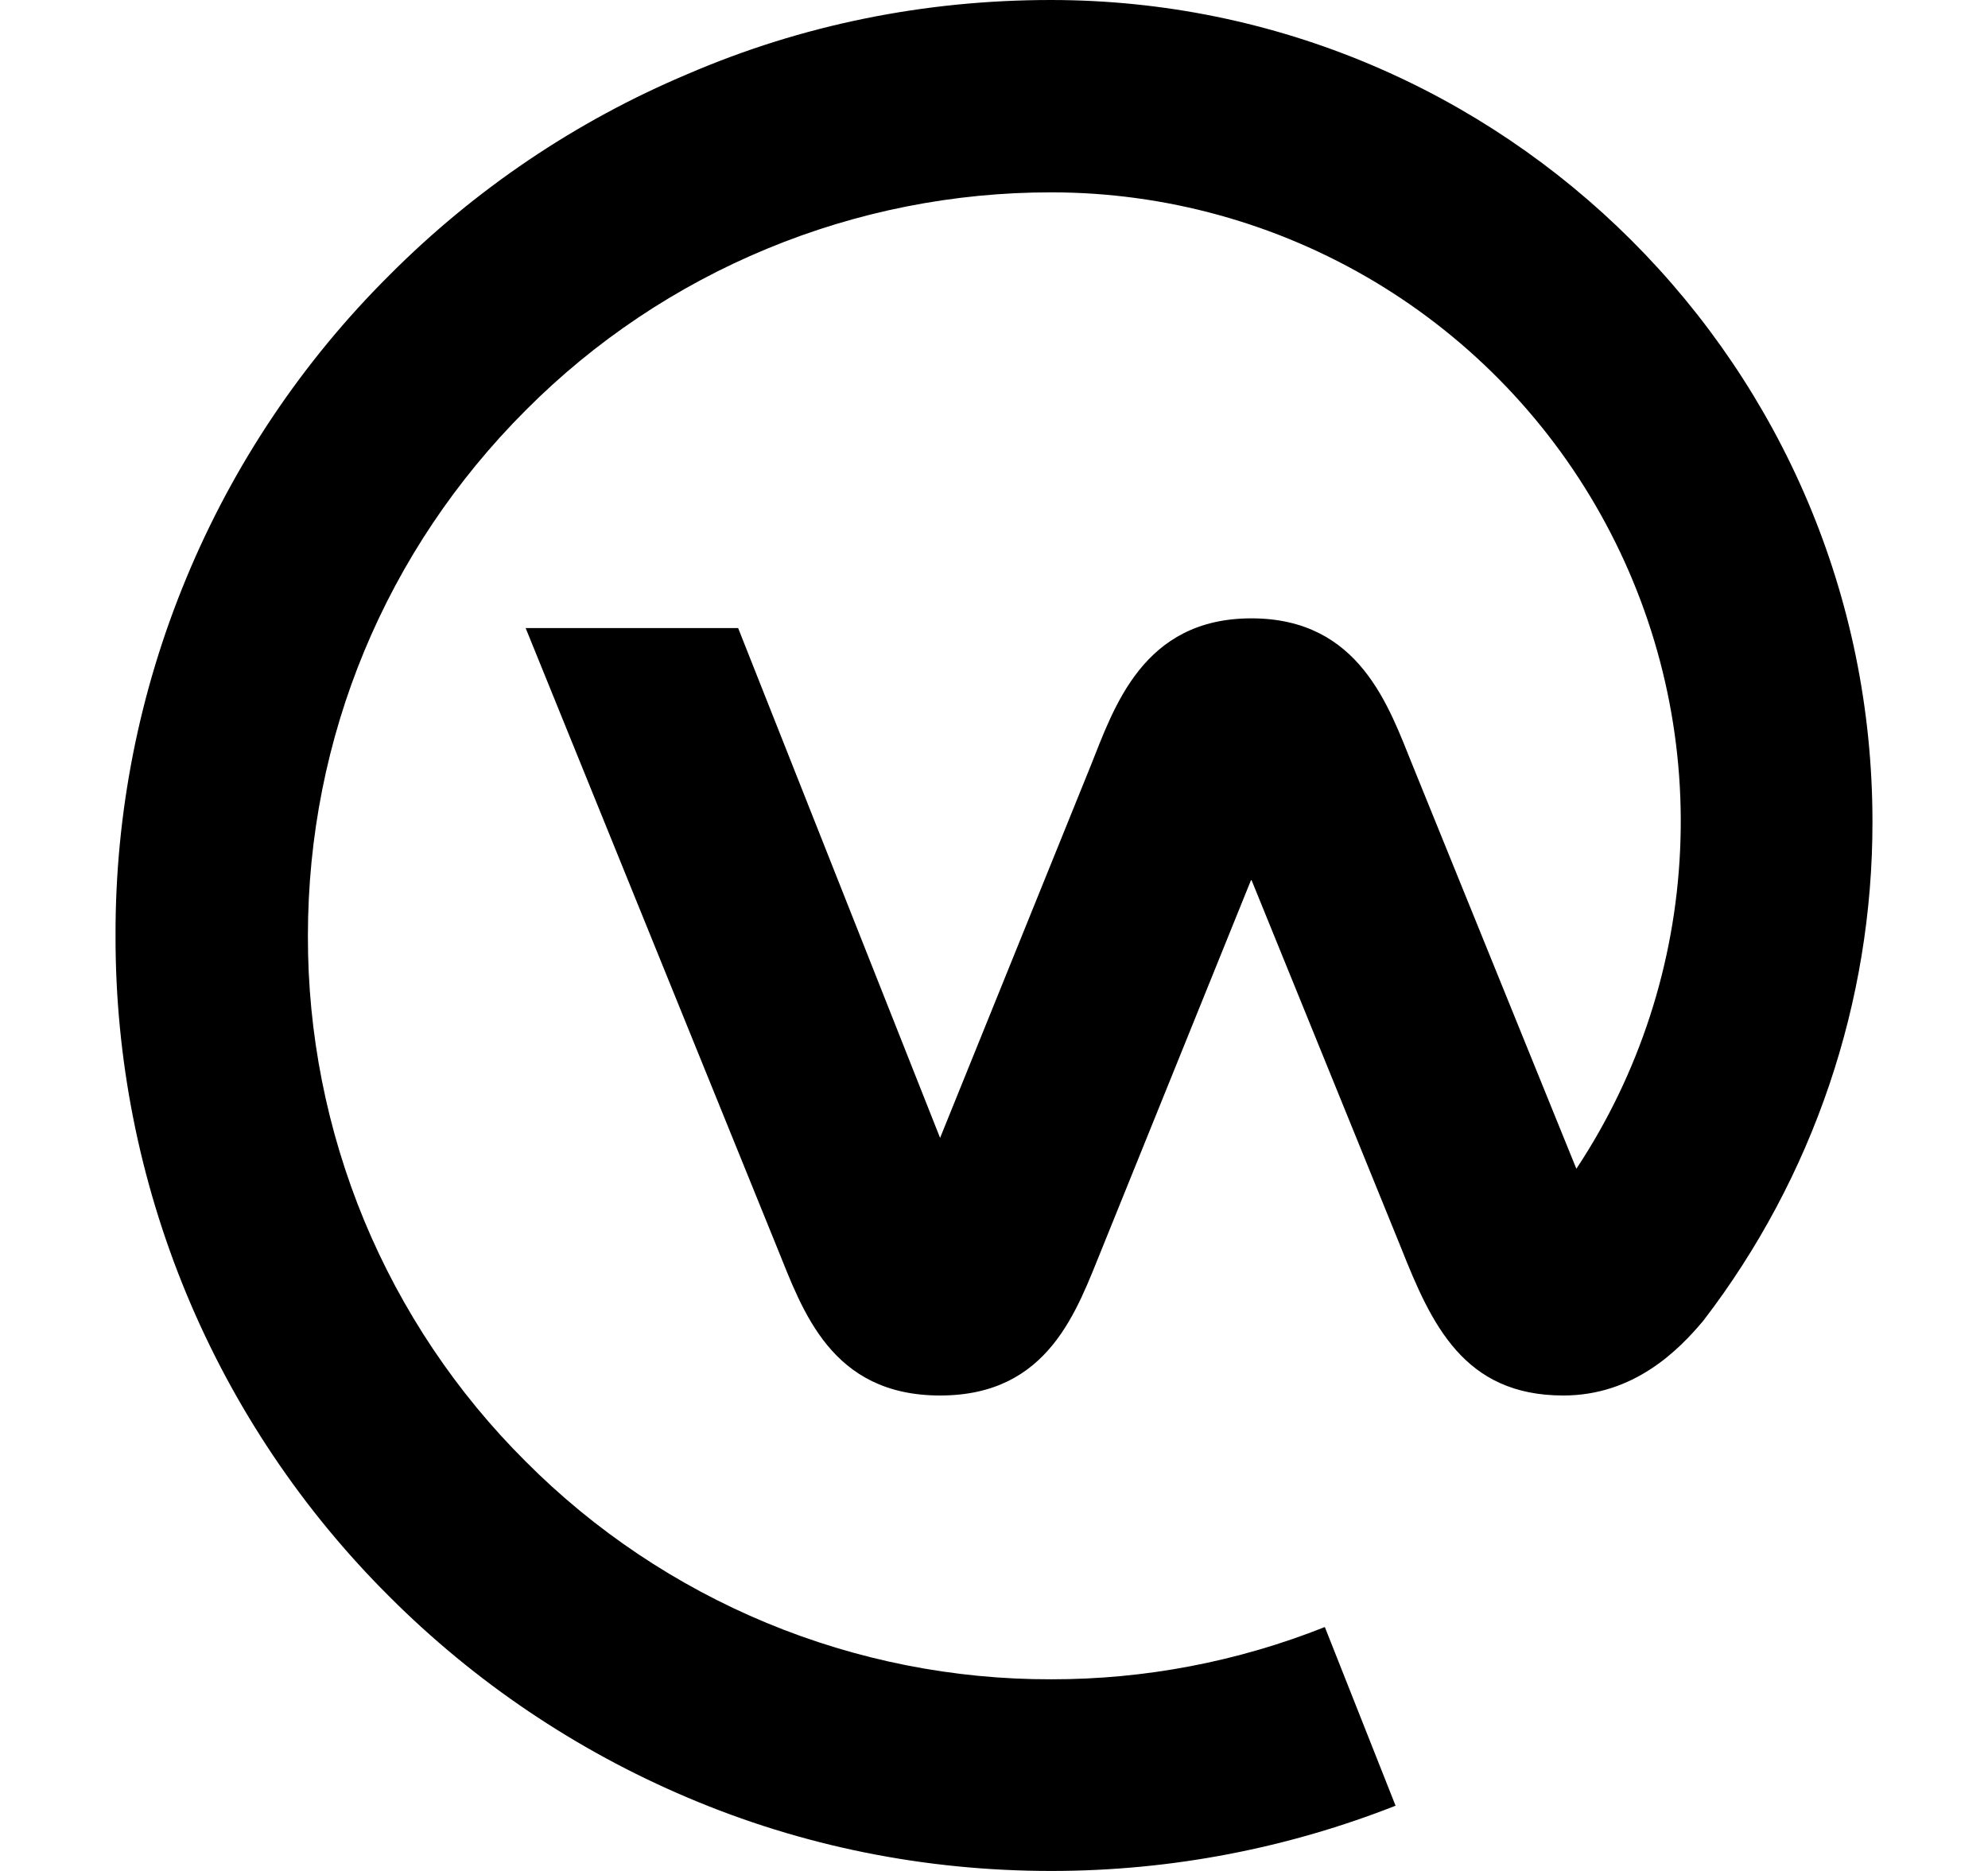 <svg viewBox="0 0 17 16" fill="none" xmlns="http://www.w3.org/2000/svg">
<path d="M16.012 7.027C16.012 3.143 12.863 0 8.985 0C7.909 0 6.858 0.211 5.876 0.635C4.925 1.036 4.061 1.619 3.332 2.351C2.587 3.091 1.996 3.972 1.594 4.942C1.191 5.912 0.985 6.952 0.988 8.003C0.986 9.053 1.192 10.094 1.594 11.064C1.996 12.034 2.587 12.915 3.332 13.656C4.062 14.386 4.926 14.968 5.876 15.371C6.858 15.789 7.91 16 8.99 16C10.03 16 11.024 15.8 11.934 15.442L11.329 13.914C10.585 14.21 9.791 14.362 8.99 14.361C8.155 14.363 7.328 14.199 6.556 13.879C5.785 13.559 5.084 13.09 4.495 12.498C3.903 11.909 3.434 11.208 3.114 10.437C2.795 9.665 2.631 8.838 2.633 8.003C2.633 6.305 3.297 4.707 4.496 3.508C5.085 2.916 5.786 2.447 6.557 2.128C7.329 1.808 8.156 1.644 8.991 1.645C9.963 1.645 10.918 1.909 11.752 2.407C12.587 2.906 13.271 3.622 13.731 4.478C14.192 5.335 14.412 6.3 14.367 7.271C14.323 8.242 14.017 9.184 13.48 9.995L12.082 6.551C11.877 6.046 11.629 5.288 10.701 5.288C9.772 5.288 9.526 6.052 9.326 6.551L8.039 9.731L6.312 5.371H4.495L6.646 10.671C6.863 11.205 7.104 11.934 8.039 11.934C8.972 11.934 9.208 11.205 9.426 10.671L10.7 7.521L11.981 10.671C12.24 11.323 12.516 11.934 13.368 11.934C13.973 11.934 14.355 11.546 14.566 11.294C15.505 10.07 16.014 8.57 16.012 7.027Z" fill="currentColor"/>
</svg>

